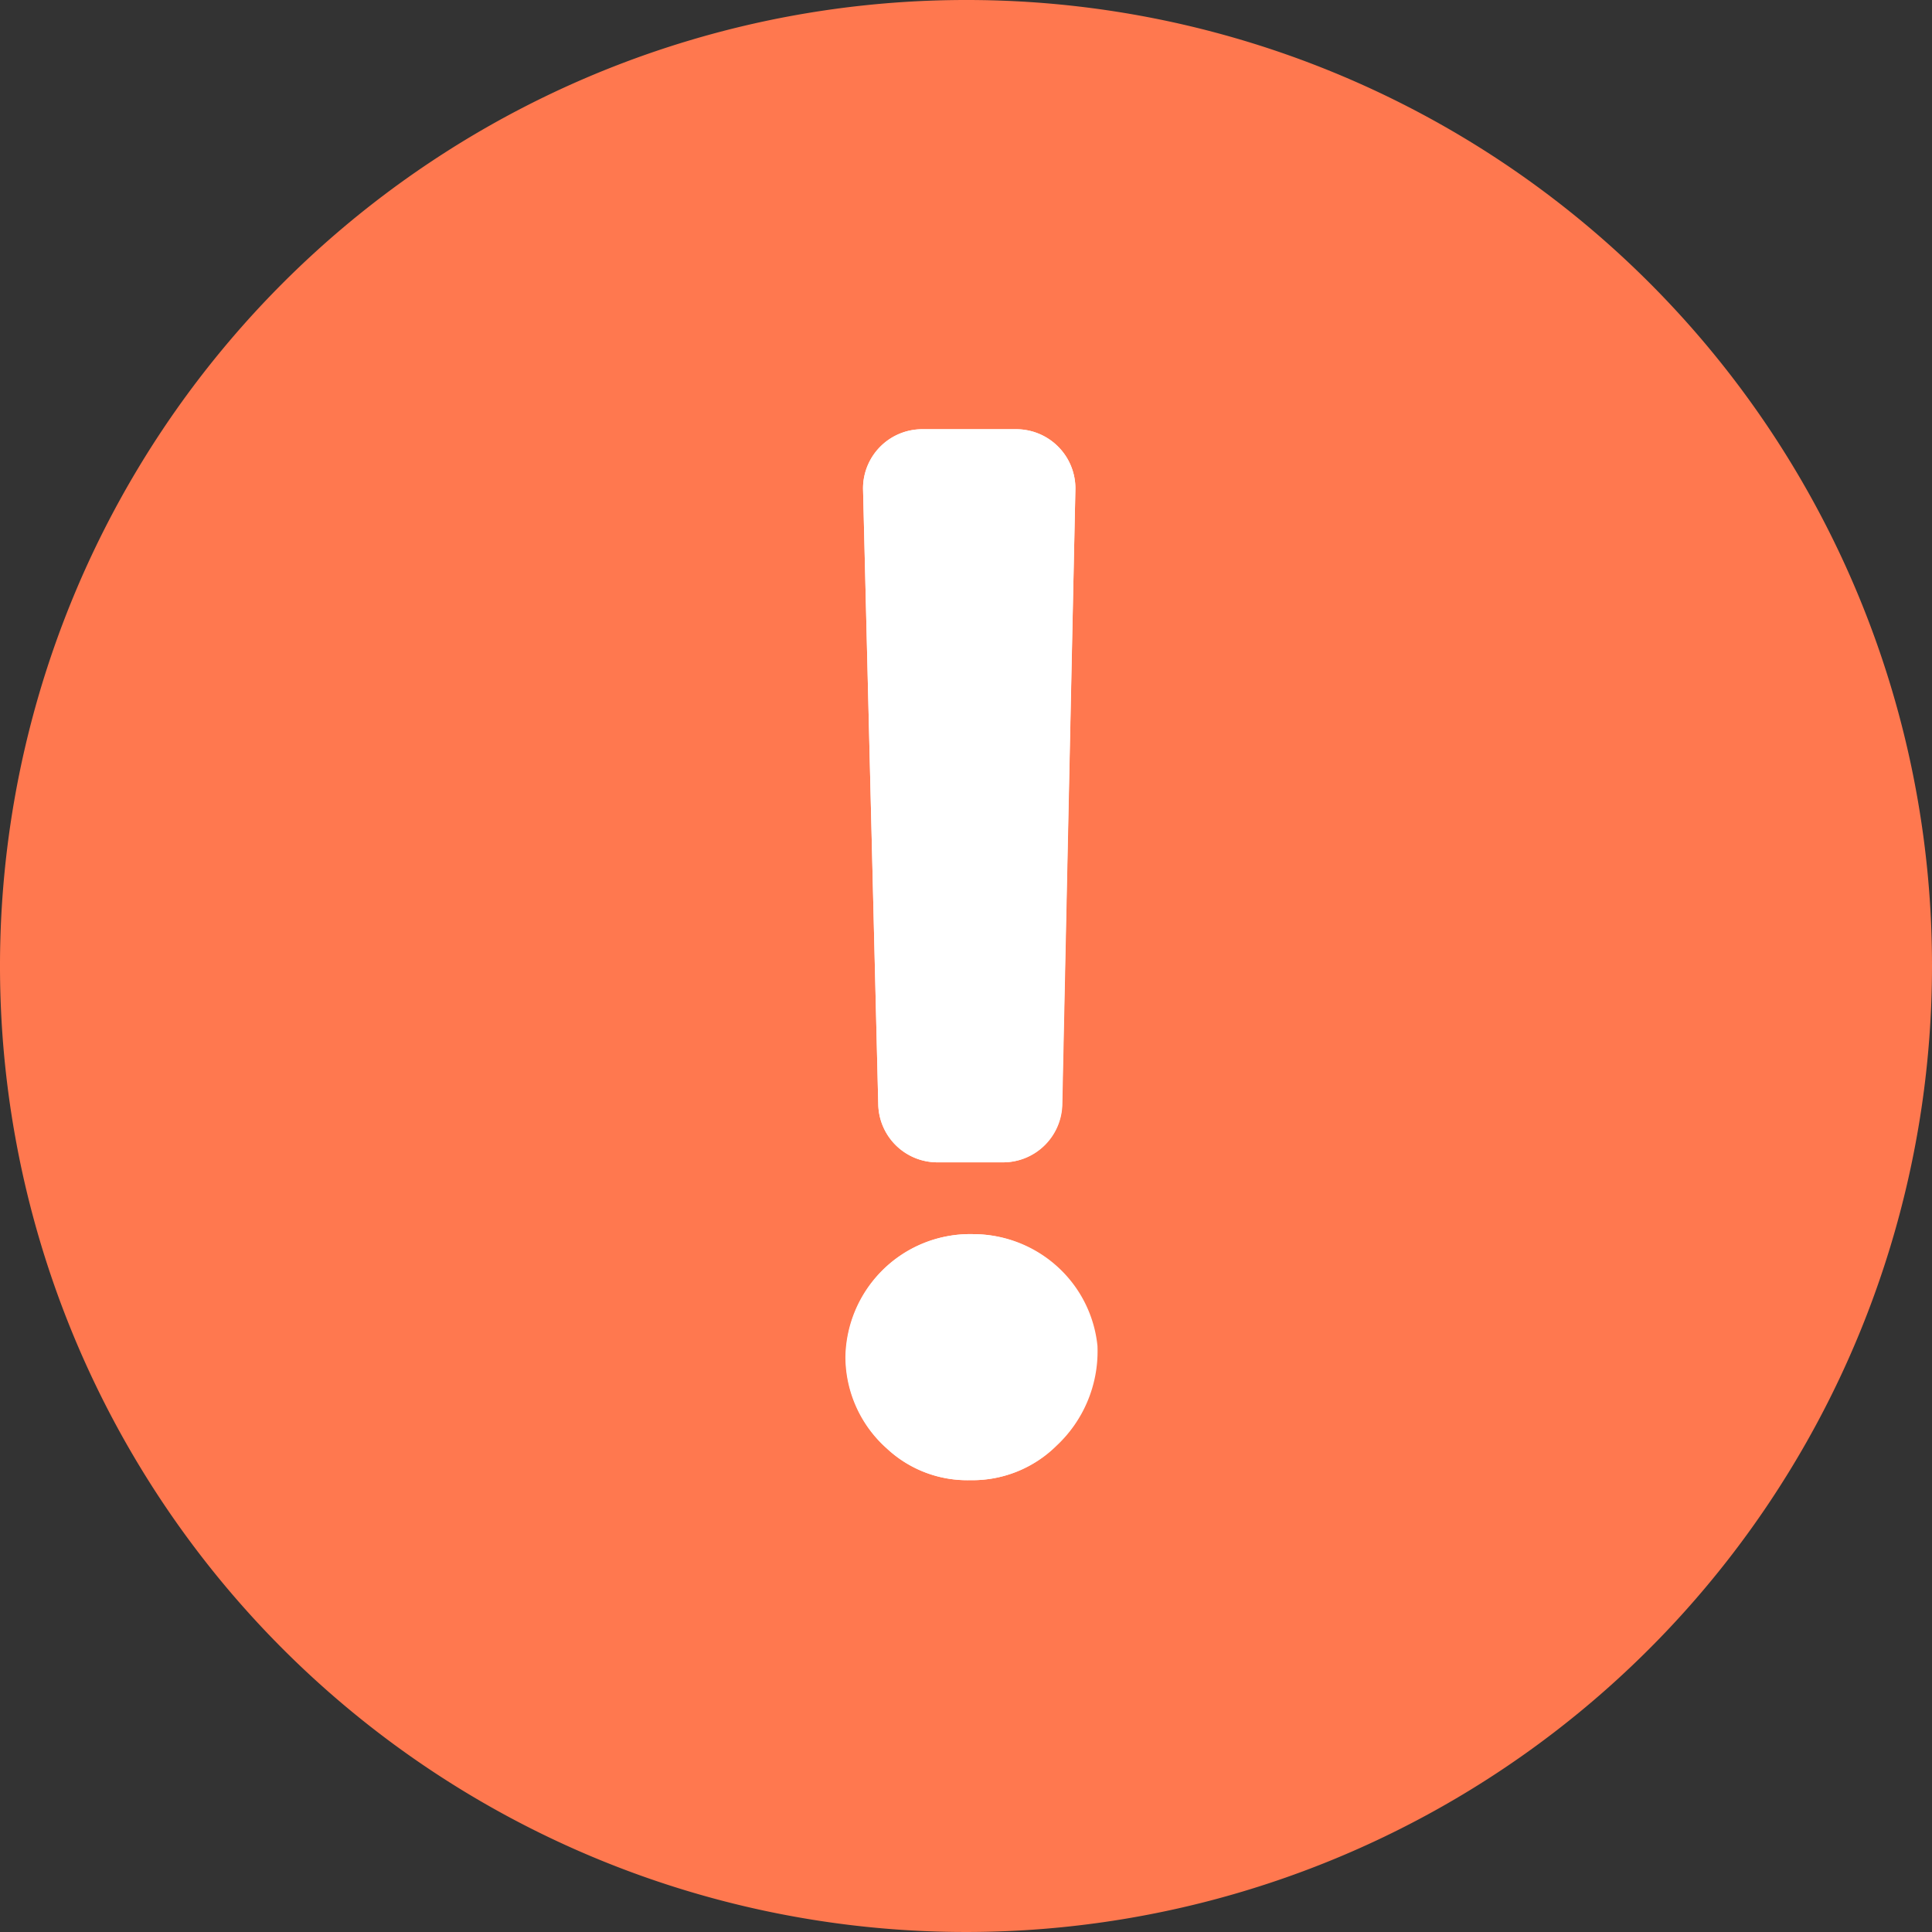 <svg xmlns="http://www.w3.org/2000/svg" width="24" height="24" viewBox="0 0 24 24">
  <rect x="0" y="0" width="24" height="24" fill="#333333" stroke="none"/>
  <g id="그룹_162489" data-name="그룹 162489" transform="translate(-33.89 -32.078)">
    <path id="패스_26887" data-name="패스 26887" d="M42.9,31.078a12,12,0,1,0,12,12A11.99,11.99,0,0,0,42.9,31.078Z" transform="translate(2.99 1)" fill="#ff784f"/>
    <g id="그룹_21641" data-name="그룹 21641" transform="translate(0.388)">
      <path id="패스_26889" data-name="패스 26889" d="M45.582,50.959a1.048,1.048,0,0,0-.783.318,1.061,1.061,0,0,0-.3.715,1.032,1.032,0,0,0,.351.768.967.967,0,0,0,.7.265.989.989,0,0,0,.73-.291,1.108,1.108,0,0,0,.351-.848,1.041,1.041,0,0,0-.243-.557A1.062,1.062,0,0,0,45.582,50.959Z" transform="translate(0 -3.055)" fill="#fff" stroke="#fff" stroke-miterlimit="10" stroke-width="0.99"/>
      <path id="패스_26890" data-name="패스 26890" d="M45.216,46.022h.811a.24.24,0,0,0,.243-.238l.162-7.641a.24.24,0,0,0-.243-.238H45.027a.24.24,0,0,0-.243.238l.189,7.641A.24.24,0,0,0,45.216,46.022Z" transform="translate(-0.066)" fill="#fff" stroke="#fff" stroke-miterlimit="10" stroke-width="0.99"/>
      <path id="패스_26891" data-name="패스 26891" d="M44.961,37.905h1.162a.24.24,0,0,1,.243.238L46.2,45.784a.24.24,0,0,1-.243.238H45.15a.24.24,0,0,1-.243-.238l-.189-7.641A.24.24,0,0,1,44.961,37.905Zm1.324,11.774a.989.989,0,0,1-.73.291.967.967,0,0,1-.7-.265,1.032,1.032,0,0,1-.351-.768,1.061,1.061,0,0,1,.3-.715,1.048,1.048,0,0,1,.783-.318,1.062,1.062,0,0,1,.811.371,1.041,1.041,0,0,1,.243.557A1.108,1.108,0,0,1,46.285,49.679Z" fill="#fff" stroke="#fff" stroke-miterlimit="10" stroke-width="0.99"/>
    </g>
  </g>
</svg>
